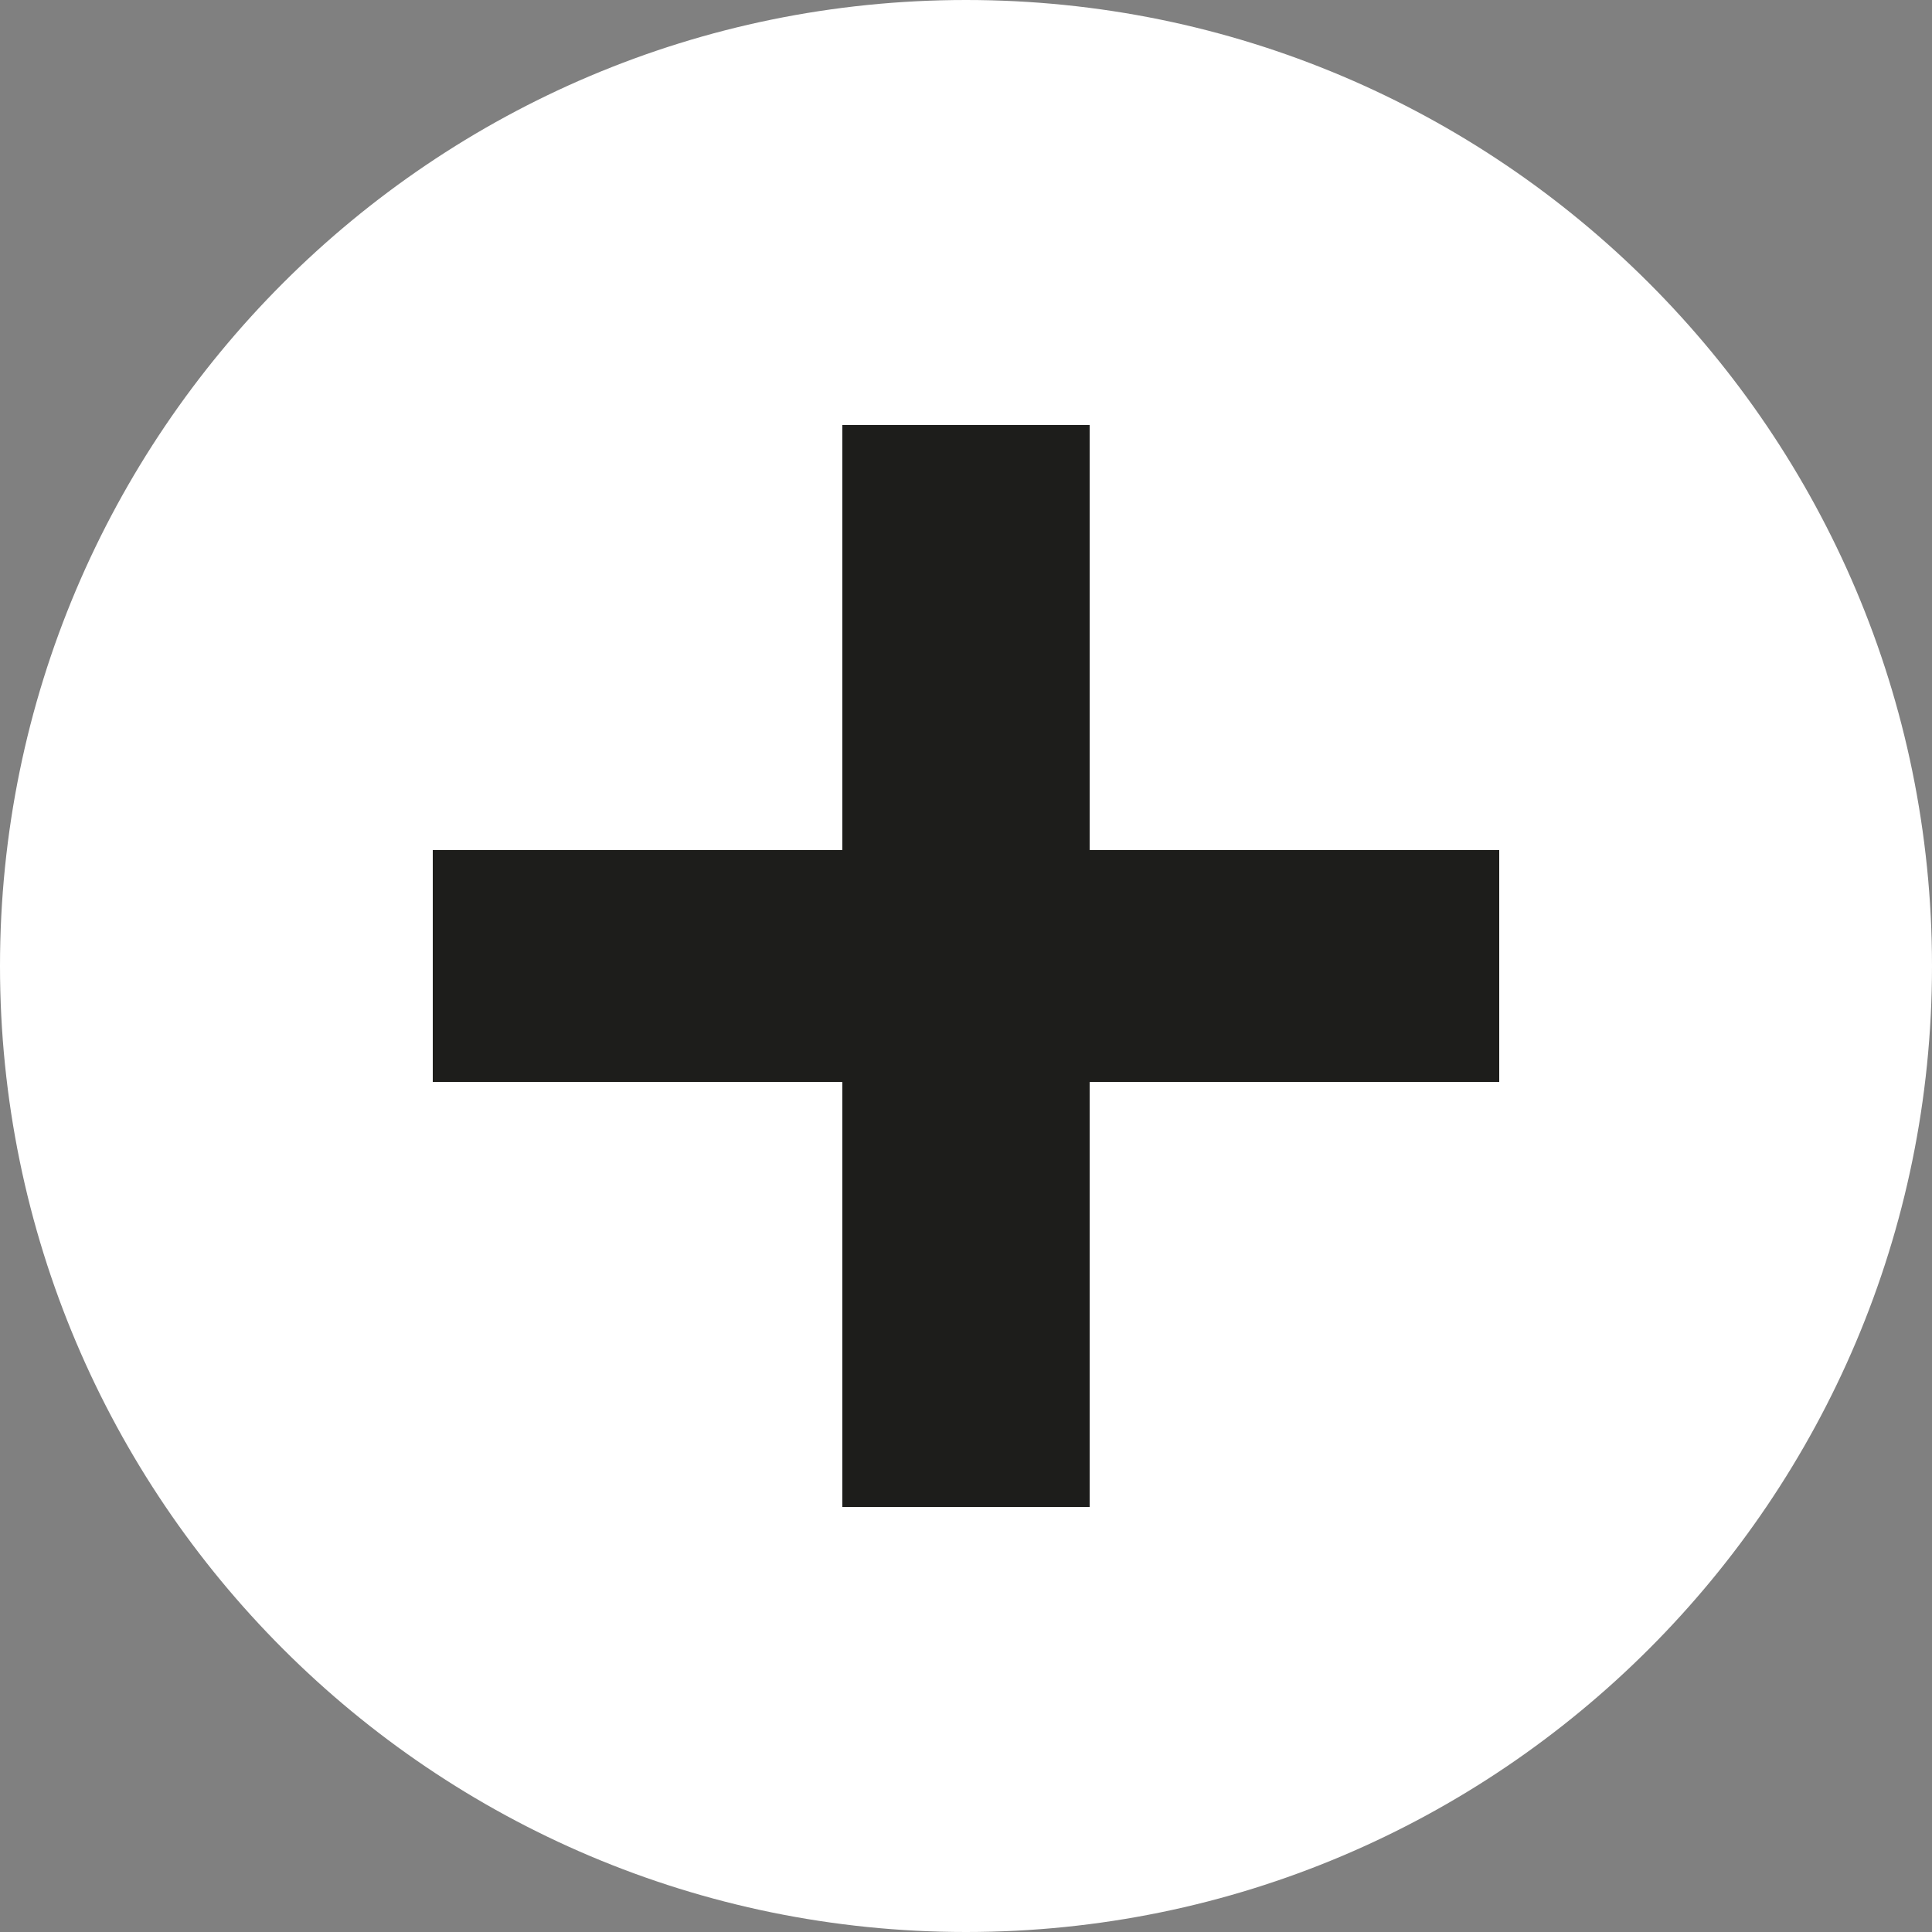 <?xml version="1.0" encoding="utf-8"?>
<!-- Generator: Adobe Illustrator 26.0.3, SVG Export Plug-In . SVG Version: 6.00 Build 0)  -->
<svg version="1.1" id="Ebene_1" xmlns="http://www.w3.org/2000/svg" xmlns:xlink="http://www.w3.org/1999/xlink" x="0px" y="0px"
	 viewBox="0 0 25 25" style="enable-background:new 0 0 25 25;" xml:space="preserve">
<rect x="0" y="0" width="25" height="25" fill="#808080" stroke="none"/>
<style type="text/css">
	.st0{clip-path:url(#SVGID_00000098920033648705238010000018038590266577666239_);fill:#FFFFFF;}
	.st1{fill:#1D1D1B;}
</style>
<g>
	<defs>
		<rect id="SVGID_1_" width="25" height="25"/>
	</defs>
	<clipPath id="SVGID_00000017493392373776155010000000502050249839490710_">
		<use xlink:href="#SVGID_1_"  style="overflow:visible;"/>
	</clipPath>
	<path style="clip-path:url(#SVGID_00000017493392373776155010000000502050249839490710_);fill:#FFFFFF;" d="M12.5,0
		C5.6,0,0,5.6,0,12.5S5.6,25,12.5,25S25,19.4,25,12.5S19.4,0,12.5,0"/>
</g>
<polygon class="st1" points="14.1,5.5 10.9,5.5 10.9,11 5.6,11 5.6,14 10.9,14 10.9,19.5 14.1,19.5 14.1,14 19.4,14 19.4,11 
	14.1,11 "/>
</svg>
